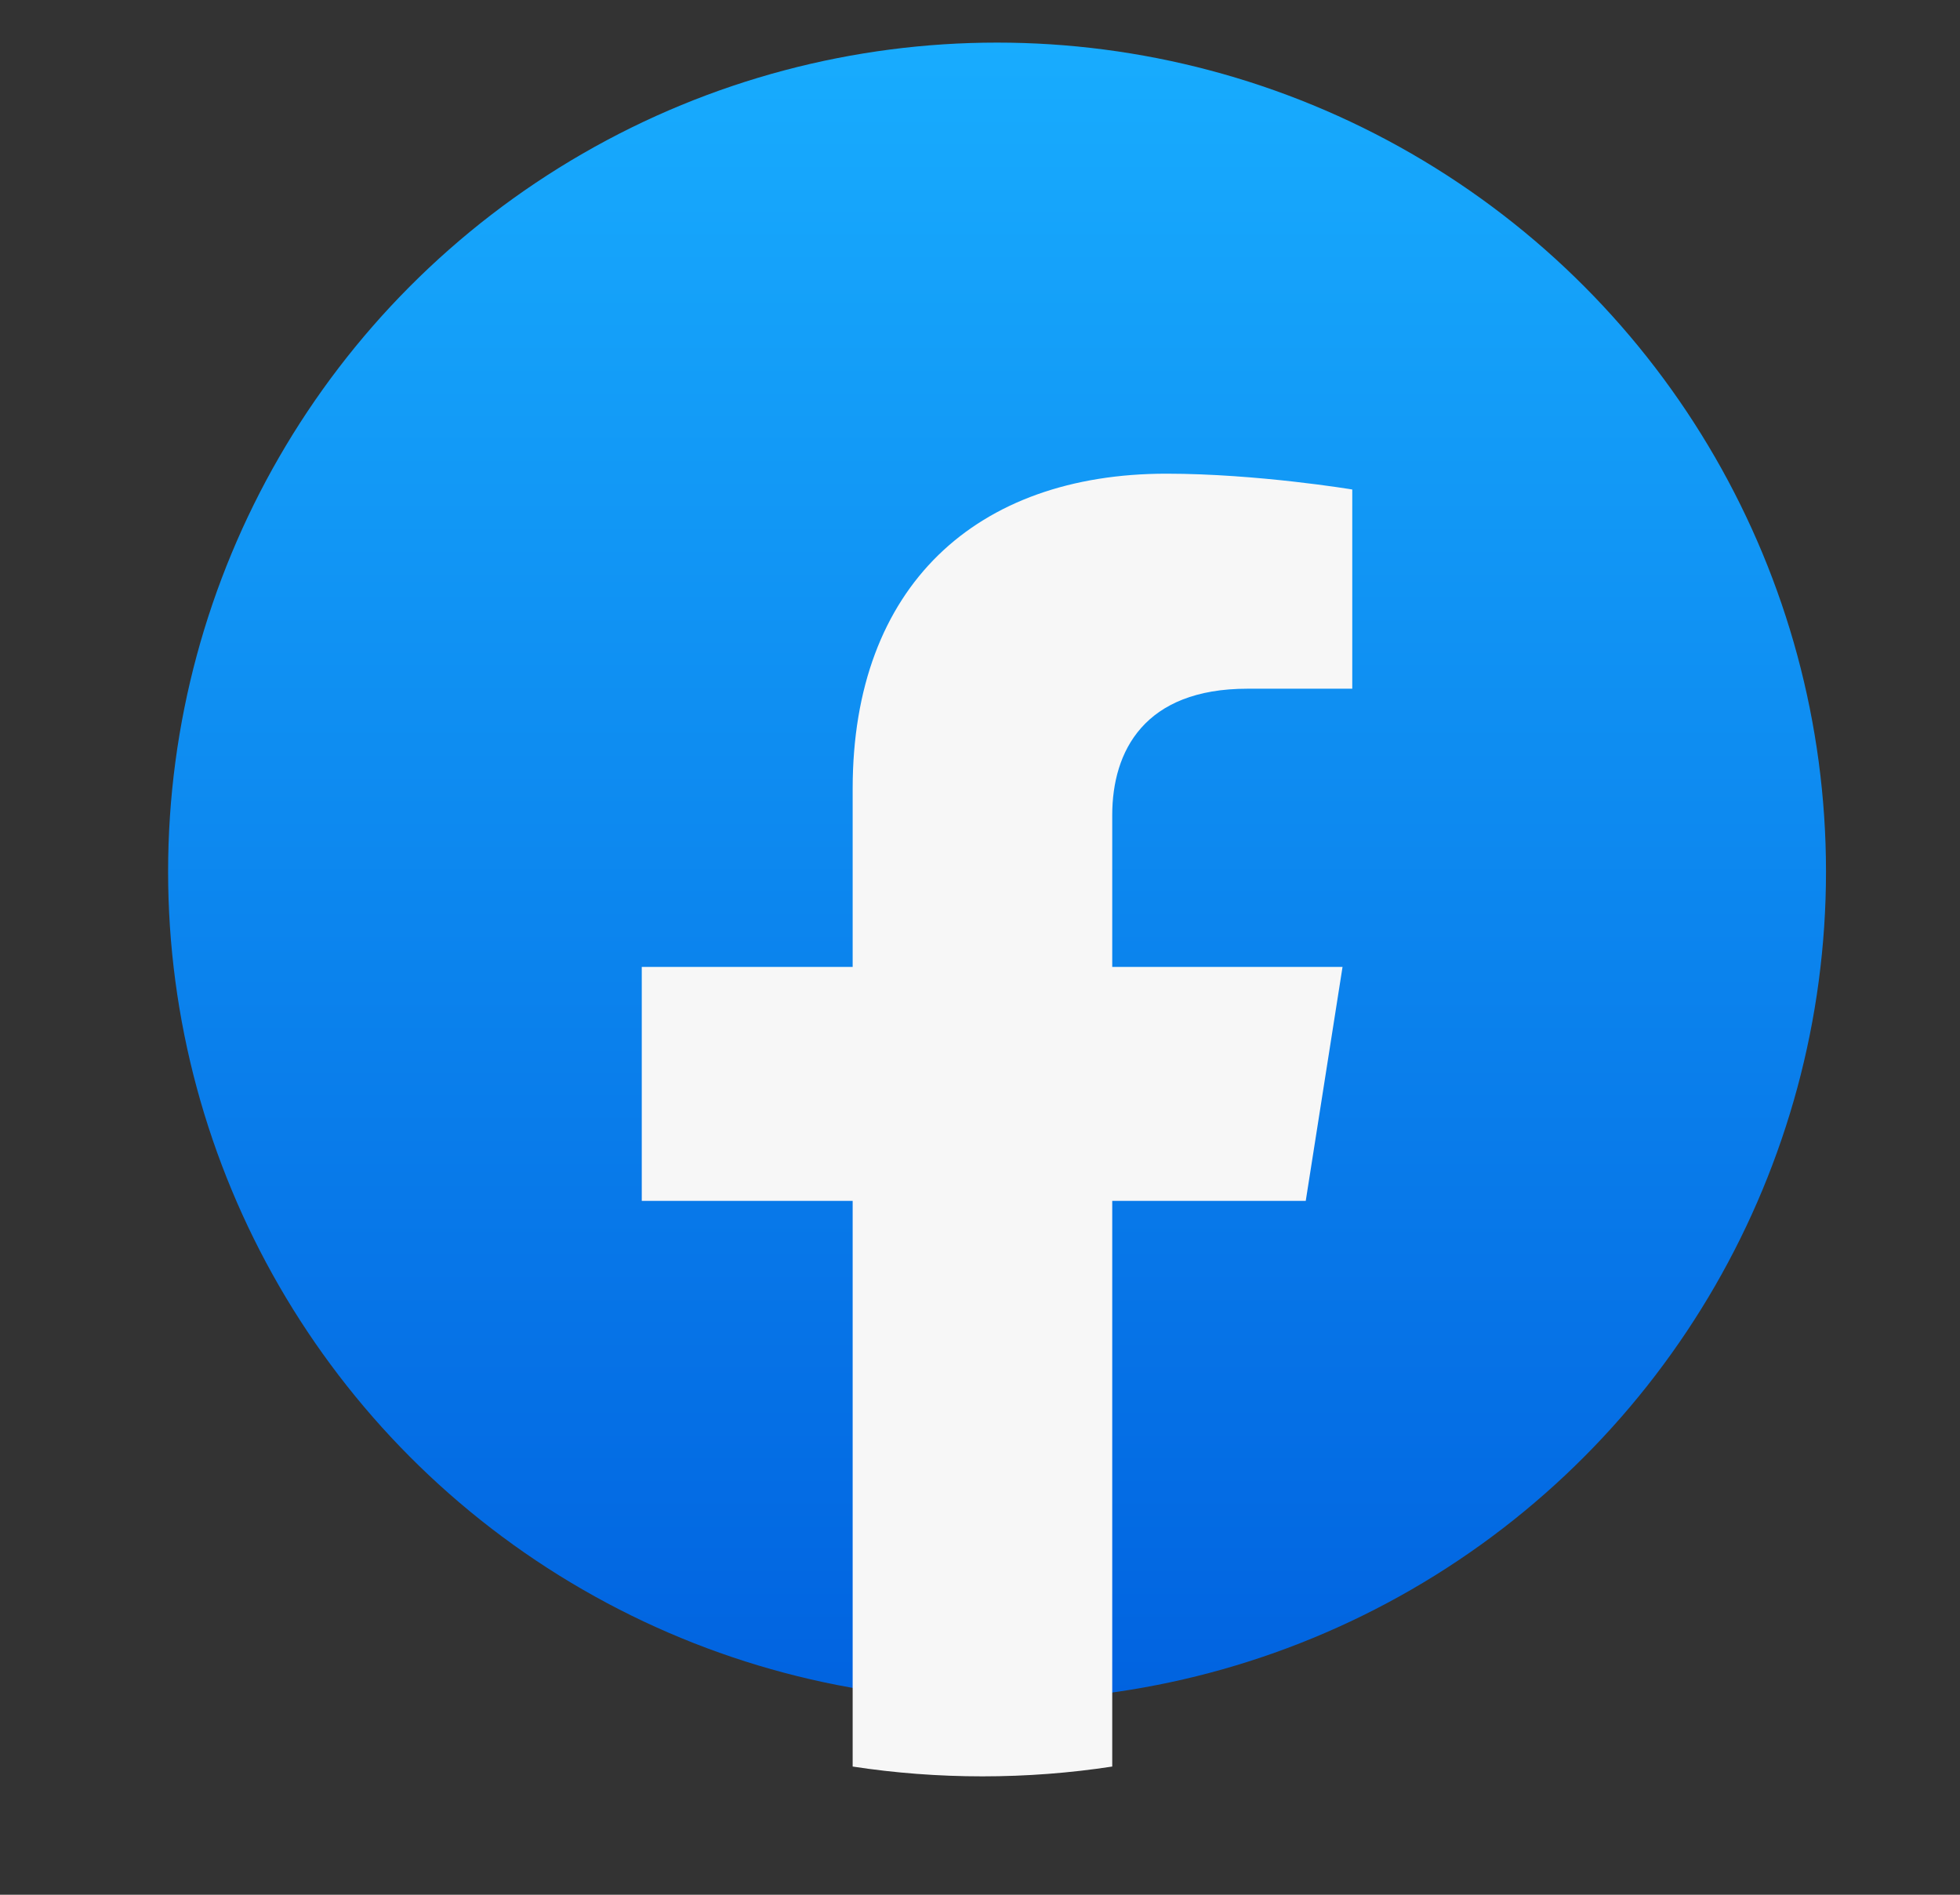 <svg width="30" height="29" viewBox="0 0 30 29" fill="none" xmlns="http://www.w3.org/2000/svg">
<rect x="0" y="0" width="30" height="29" fill="#333333" stroke="none"/>
<ellipse cx="15.261" cy="13.34" rx="12.688" ry="12.688" fill="url(#paint0_linear_189_63871)"/>
<path d="M19.986 18.38L20.549 14.799H17.024V12.476C17.024 11.496 17.515 10.541 19.094 10.541H20.698V7.492C20.698 7.492 19.243 7.25 17.853 7.25C14.948 7.25 13.051 8.965 13.051 12.07V14.799H9.823V18.38H13.051V27.038C13.699 27.137 14.362 27.188 15.037 27.188C15.713 27.188 16.376 27.137 17.024 27.038V18.38H19.986Z" fill="#F7F7F7"/>
<defs>
<linearGradient id="paint0_linear_189_63871" x1="15.261" y1="0.652" x2="15.261" y2="25.952" gradientUnits="userSpaceOnUse">
<stop stop-color="#18ACFE"/>
<stop offset="1" stop-color="#0163E0"/>
</linearGradient>
</defs>
</svg>
